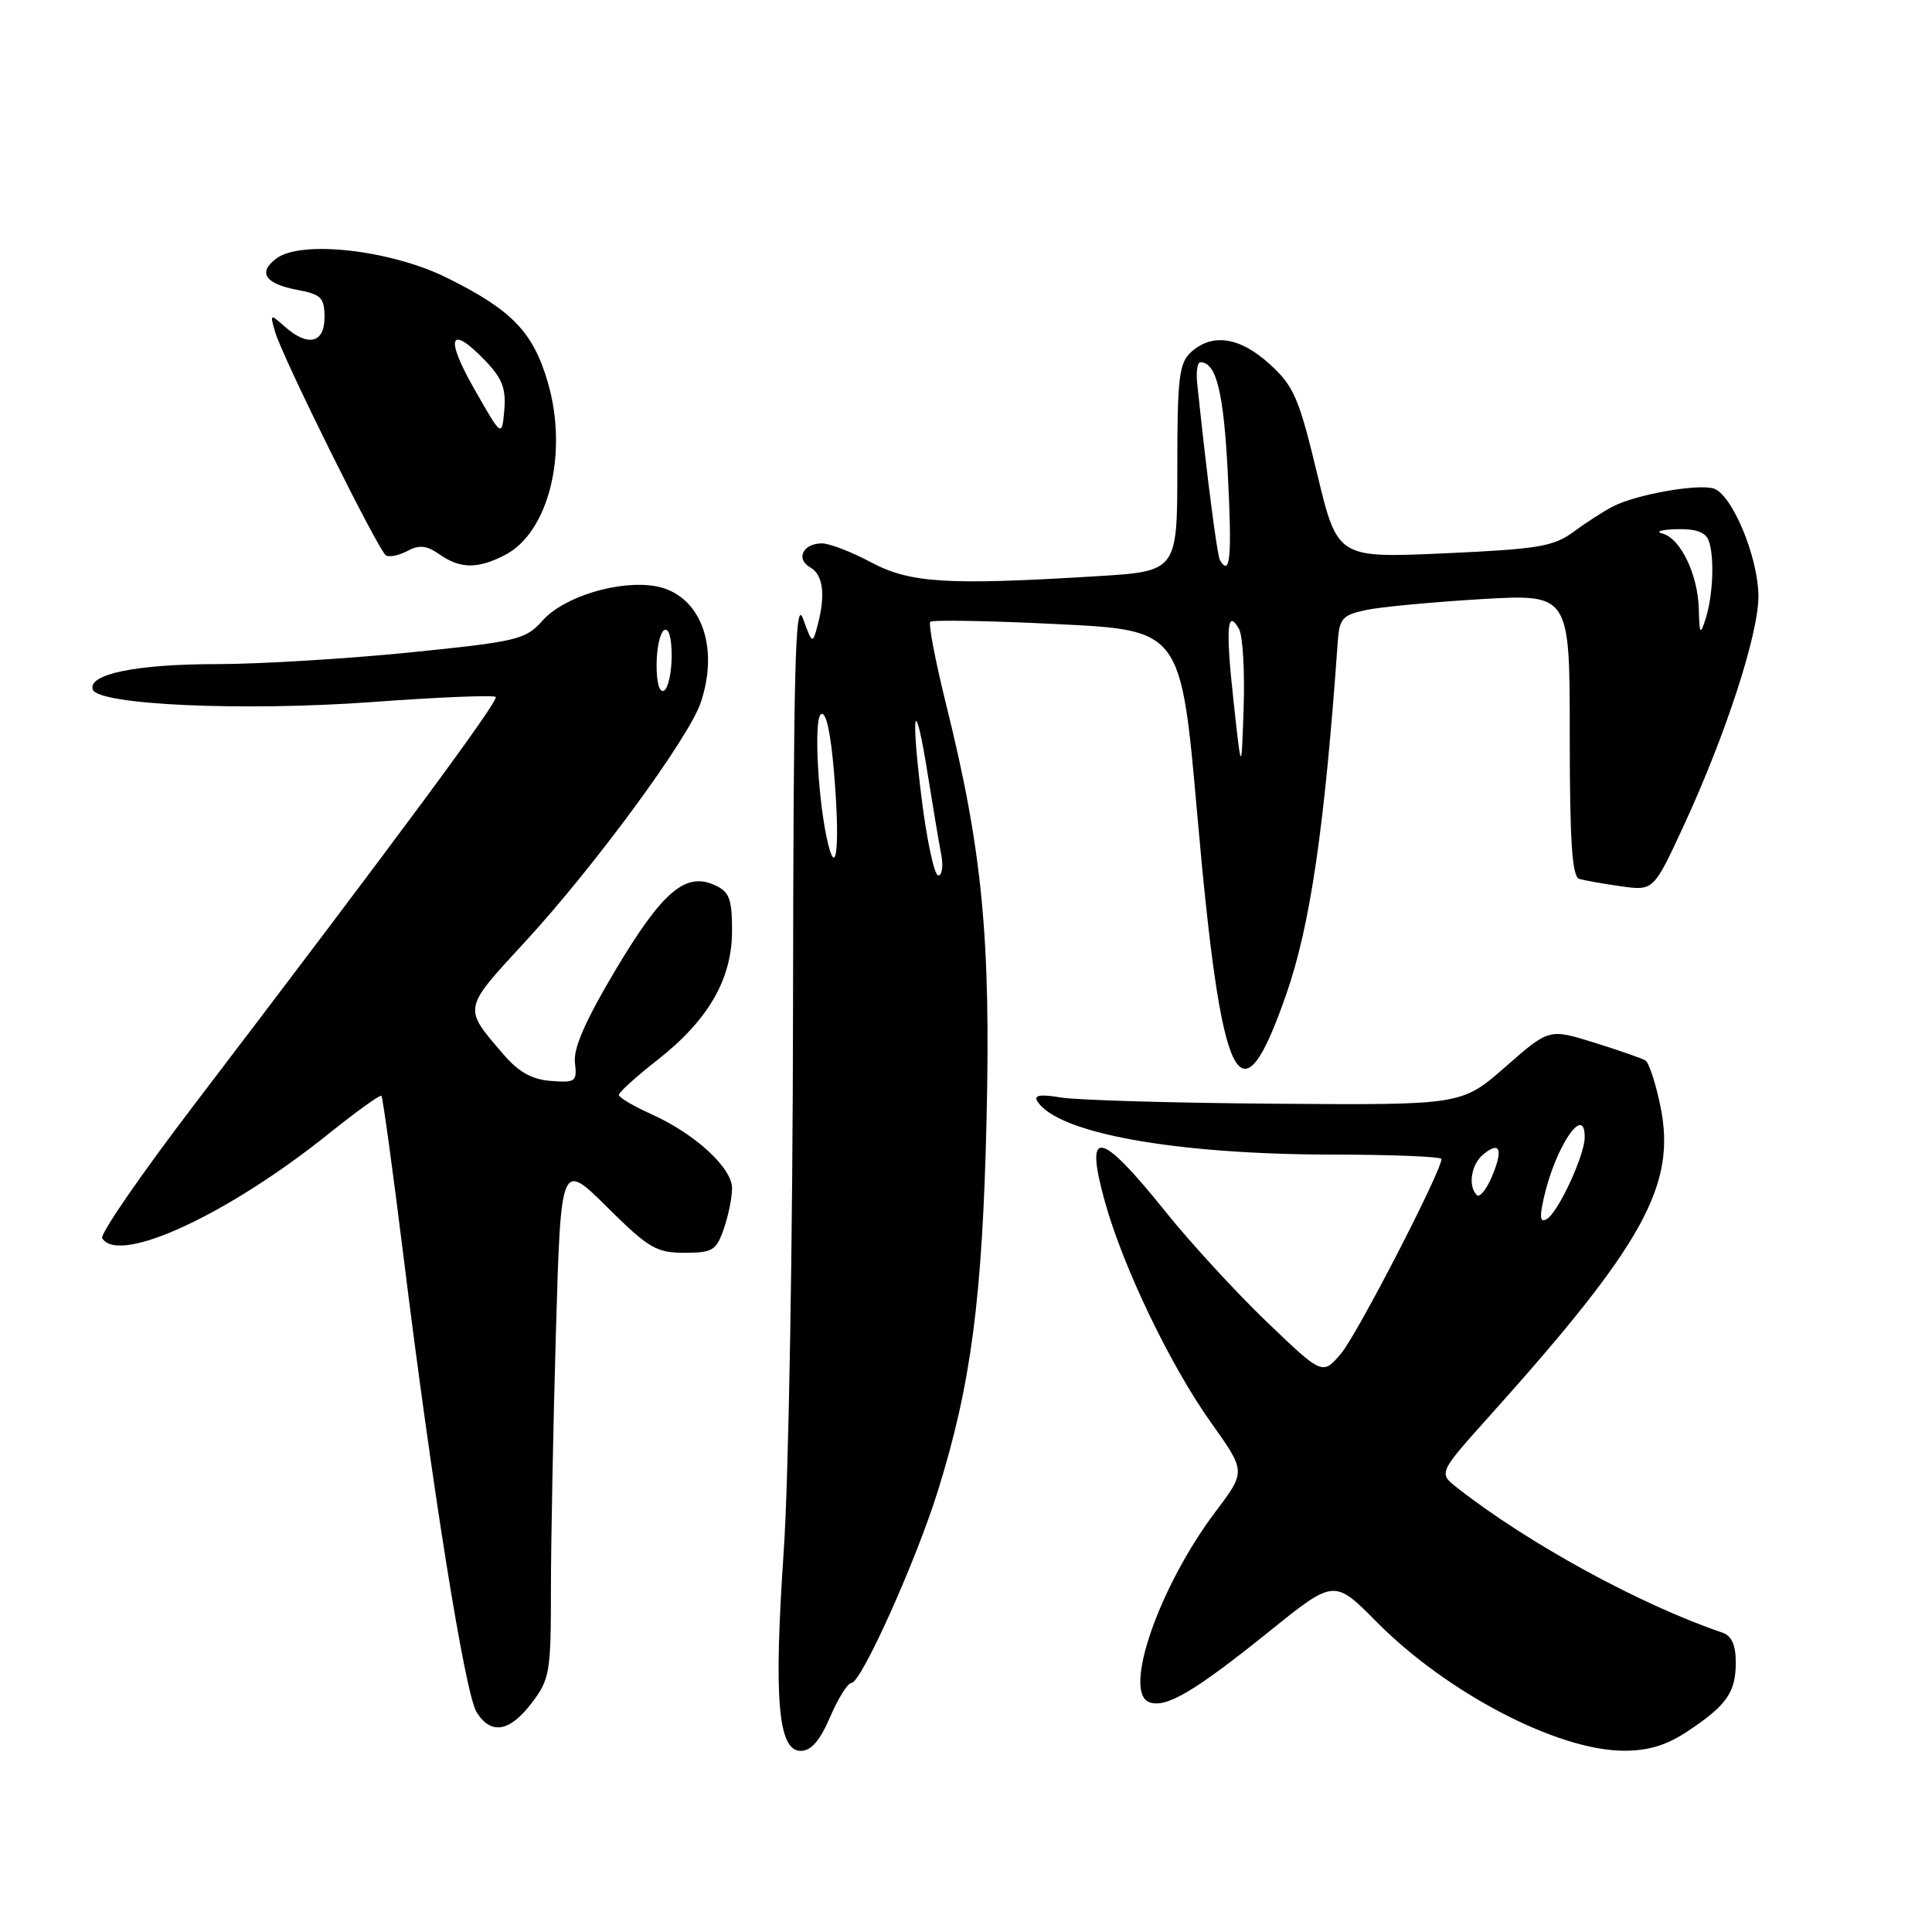 <?xml version="1.0" encoding="UTF-8" standalone="no"?>
<!DOCTYPE svg PUBLIC "-//W3C//DTD SVG 1.1//EN" "http://www.w3.org/Graphics/SVG/1.1/DTD/svg11.dtd" >
<svg xmlns="http://www.w3.org/2000/svg" xmlns:xlink="http://www.w3.org/1999/xlink" version="1.1" viewBox="0 0 256 256">
 <g >
 <path fill="currentColor"
d=" M 110.00 227.50 C 111.06 225.03 112.33 223.00 112.82 223.00 C 114.11 223.00 121.38 206.85 124.29 197.50 C 128.67 183.46 130.17 172.01 130.72 148.50 C 131.29 124.26 130.16 112.59 125.33 93.20 C 123.93 87.53 123.00 82.67 123.27 82.39 C 123.55 82.12 131.14 82.25 140.13 82.70 C 156.49 83.50 156.49 83.50 158.65 108.00 C 161.86 144.48 164.29 149.39 170.43 131.77 C 173.63 122.59 175.52 109.63 177.26 85.04 C 177.47 81.95 177.89 81.49 181.00 80.83 C 182.93 80.42 189.79 79.78 196.25 79.39 C 208.00 78.70 208.00 78.70 208.00 97.38 C 208.00 111.45 208.31 116.16 209.25 116.45 C 209.94 116.66 212.44 117.11 214.81 117.44 C 219.11 118.04 219.11 118.04 223.15 109.30 C 228.67 97.35 233.00 84.05 233.00 79.04 C 233.00 73.83 229.45 65.35 227.00 64.71 C 224.72 64.11 216.74 65.55 213.74 67.10 C 212.51 67.73 210.15 69.25 208.50 70.47 C 205.86 72.42 203.82 72.76 191.36 73.32 C 177.22 73.95 177.22 73.95 174.52 62.73 C 172.11 52.71 171.43 51.15 168.24 48.25 C 164.29 44.65 160.65 44.10 157.83 46.65 C 156.23 48.10 156.00 50.01 156.00 62.00 C 156.00 75.70 156.00 75.70 145.34 76.35 C 125.45 77.57 120.61 77.27 115.40 74.50 C 112.82 73.12 109.90 72.00 108.91 72.00 C 106.40 72.00 105.39 74.08 107.36 75.18 C 109.08 76.15 109.42 78.85 108.31 82.96 C 107.67 85.36 107.62 85.33 106.40 81.96 C 105.37 79.11 105.14 88.23 105.08 133.50 C 105.05 164.11 104.50 196.04 103.85 205.50 C 102.51 225.16 103.09 232.00 106.10 232.00 C 107.48 232.00 108.64 230.66 110.00 227.50 Z  M 223.61 229.41 C 228.80 225.96 230.00 224.25 230.00 220.28 C 230.00 217.99 229.45 216.75 228.25 216.34 C 217.36 212.65 202.47 204.51 193.05 197.11 C 190.59 195.18 190.59 195.18 197.55 187.43 C 217.89 164.75 222.17 156.94 220.00 146.52 C 219.38 143.50 218.49 140.80 218.03 140.52 C 217.58 140.24 214.52 139.17 211.23 138.15 C 205.26 136.29 205.26 136.29 199.48 141.36 C 193.69 146.43 193.69 146.43 169.10 146.25 C 155.57 146.15 142.76 145.78 140.62 145.43 C 137.89 144.97 136.95 145.11 137.44 145.90 C 140.07 150.16 155.69 152.98 176.75 152.99 C 184.59 153.00 191.00 153.26 191.00 153.58 C 191.00 155.19 179.80 176.89 177.69 179.36 C 175.24 182.23 175.24 182.23 167.87 175.17 C 163.82 171.28 157.80 164.74 154.50 160.63 C 145.68 149.64 143.64 149.30 146.41 159.25 C 148.82 167.93 155.10 180.98 160.52 188.58 C 165.08 194.98 165.08 194.98 161.09 200.27 C 153.61 210.17 148.73 224.19 152.28 225.55 C 154.47 226.39 158.27 224.15 168.15 216.20 C 176.79 209.23 176.79 209.23 182.42 214.92 C 191.72 224.31 206.32 231.93 215.11 231.98 C 218.43 231.99 220.81 231.27 223.61 229.41 Z  M 70.45 225.66 C 72.84 222.52 73.00 221.60 73.00 210.82 C 73.00 204.50 73.30 189.10 73.66 176.60 C 74.32 153.88 74.32 153.88 80.44 159.94 C 85.93 165.39 86.97 166.00 90.68 166.00 C 94.41 166.00 94.91 165.70 95.90 162.85 C 96.51 161.12 97.00 158.69 97.00 157.45 C 97.00 154.73 92.07 150.21 86.24 147.60 C 83.91 146.55 82.00 145.42 82.00 145.08 C 82.00 144.74 84.28 142.67 87.08 140.48 C 93.87 135.16 97.00 129.74 97.00 123.32 C 97.00 119.08 96.65 118.16 94.70 117.28 C 90.83 115.51 87.76 118.14 81.58 128.49 C 77.60 135.17 75.96 138.89 76.18 140.79 C 76.48 143.32 76.27 143.48 73.00 143.23 C 70.49 143.04 68.71 142.05 66.73 139.73 C 61.33 133.45 61.26 133.82 69.59 124.78 C 78.77 114.82 91.27 97.80 92.85 93.10 C 95.40 85.54 92.74 78.70 86.84 77.67 C 82.03 76.84 74.73 79.05 71.91 82.21 C 69.64 84.76 68.63 85.00 54.24 86.46 C 45.85 87.30 34.33 88.00 28.64 88.00 C 18.08 88.00 11.61 89.33 12.29 91.36 C 12.96 93.41 32.31 94.27 49.35 93.02 C 58.06 92.38 65.41 92.08 65.68 92.35 C 66.15 92.82 52.83 110.83 25.78 146.32 C 18.73 155.56 13.22 163.55 13.54 164.07 C 15.75 167.64 30.16 160.98 43.60 150.19 C 47.24 147.27 50.36 145.02 50.54 145.20 C 50.72 145.39 52.04 154.98 53.47 166.52 C 57.28 197.32 61.63 224.44 63.15 226.87 C 65.05 229.91 67.51 229.51 70.45 225.66 Z  M 66.91 73.54 C 72.71 70.55 75.32 60.04 72.59 50.67 C 70.65 44.00 67.83 41.07 59.22 36.81 C 51.75 33.11 39.90 31.77 36.60 34.26 C 34.11 36.14 35.14 37.62 39.49 38.43 C 42.56 39.01 43.00 39.46 43.00 42.05 C 43.00 45.50 40.78 46.00 37.70 43.25 C 35.79 41.55 35.76 41.58 36.46 44.00 C 37.47 47.44 50.13 72.96 51.14 73.59 C 51.59 73.86 52.88 73.60 54.00 73.00 C 55.56 72.16 56.54 72.27 58.24 73.46 C 60.99 75.38 63.31 75.41 66.91 73.54 Z  M 122.13 105.90 C 120.63 93.87 121.20 91.68 122.95 102.72 C 123.63 107.00 124.43 111.74 124.72 113.25 C 125.01 114.76 124.83 116.00 124.32 116.00 C 123.81 116.00 122.83 111.45 122.13 105.90 Z  M 109.77 112.00 C 108.42 106.71 107.77 95.26 108.79 94.63 C 109.45 94.22 110.07 97.04 110.51 102.33 C 111.28 111.47 110.90 116.41 109.77 112.00 Z  M 163.46 93.00 C 162.39 83.26 162.59 80.52 164.18 83.35 C 164.67 84.24 164.95 88.91 164.79 93.73 C 164.50 102.50 164.50 102.50 163.46 93.00 Z  M 225.10 80.70 C 224.98 76.10 222.67 71.32 220.26 70.69 C 219.29 70.44 220.14 70.18 222.14 70.12 C 224.62 70.04 225.98 70.51 226.39 71.58 C 227.20 73.67 227.00 78.88 226.00 82.00 C 225.29 84.22 225.19 84.07 225.10 80.70 Z  M 161.66 74.25 C 161.28 73.63 159.93 63.18 158.63 50.75 C 158.48 49.24 158.66 48.00 159.05 48.00 C 161.18 48.00 162.15 51.97 162.70 62.91 C 163.25 73.85 163.01 76.46 161.66 74.25 Z  M 204.53 158.88 C 206.03 152.03 210.04 146.06 209.98 150.75 C 209.95 153.12 206.50 160.57 205.00 161.50 C 204.09 162.06 203.97 161.40 204.53 158.88 Z  M 195.68 158.35 C 194.49 157.16 194.94 154.29 196.52 152.98 C 198.75 151.13 199.22 152.26 197.70 155.87 C 196.97 157.61 196.06 158.73 195.68 158.35 Z  M 87.00 88.12 C 87.00 85.92 87.45 83.84 88.00 83.50 C 88.60 83.13 89.00 84.47 89.00 86.88 C 89.00 89.08 88.55 91.16 88.00 91.50 C 87.40 91.87 87.00 90.53 87.00 88.12 Z  M 62.81 51.48 C 58.88 44.58 59.62 42.90 64.38 47.88 C 66.54 50.13 67.07 51.53 66.82 54.35 C 66.50 57.96 66.50 57.96 62.81 51.48 Z "/>
</g>
</svg>